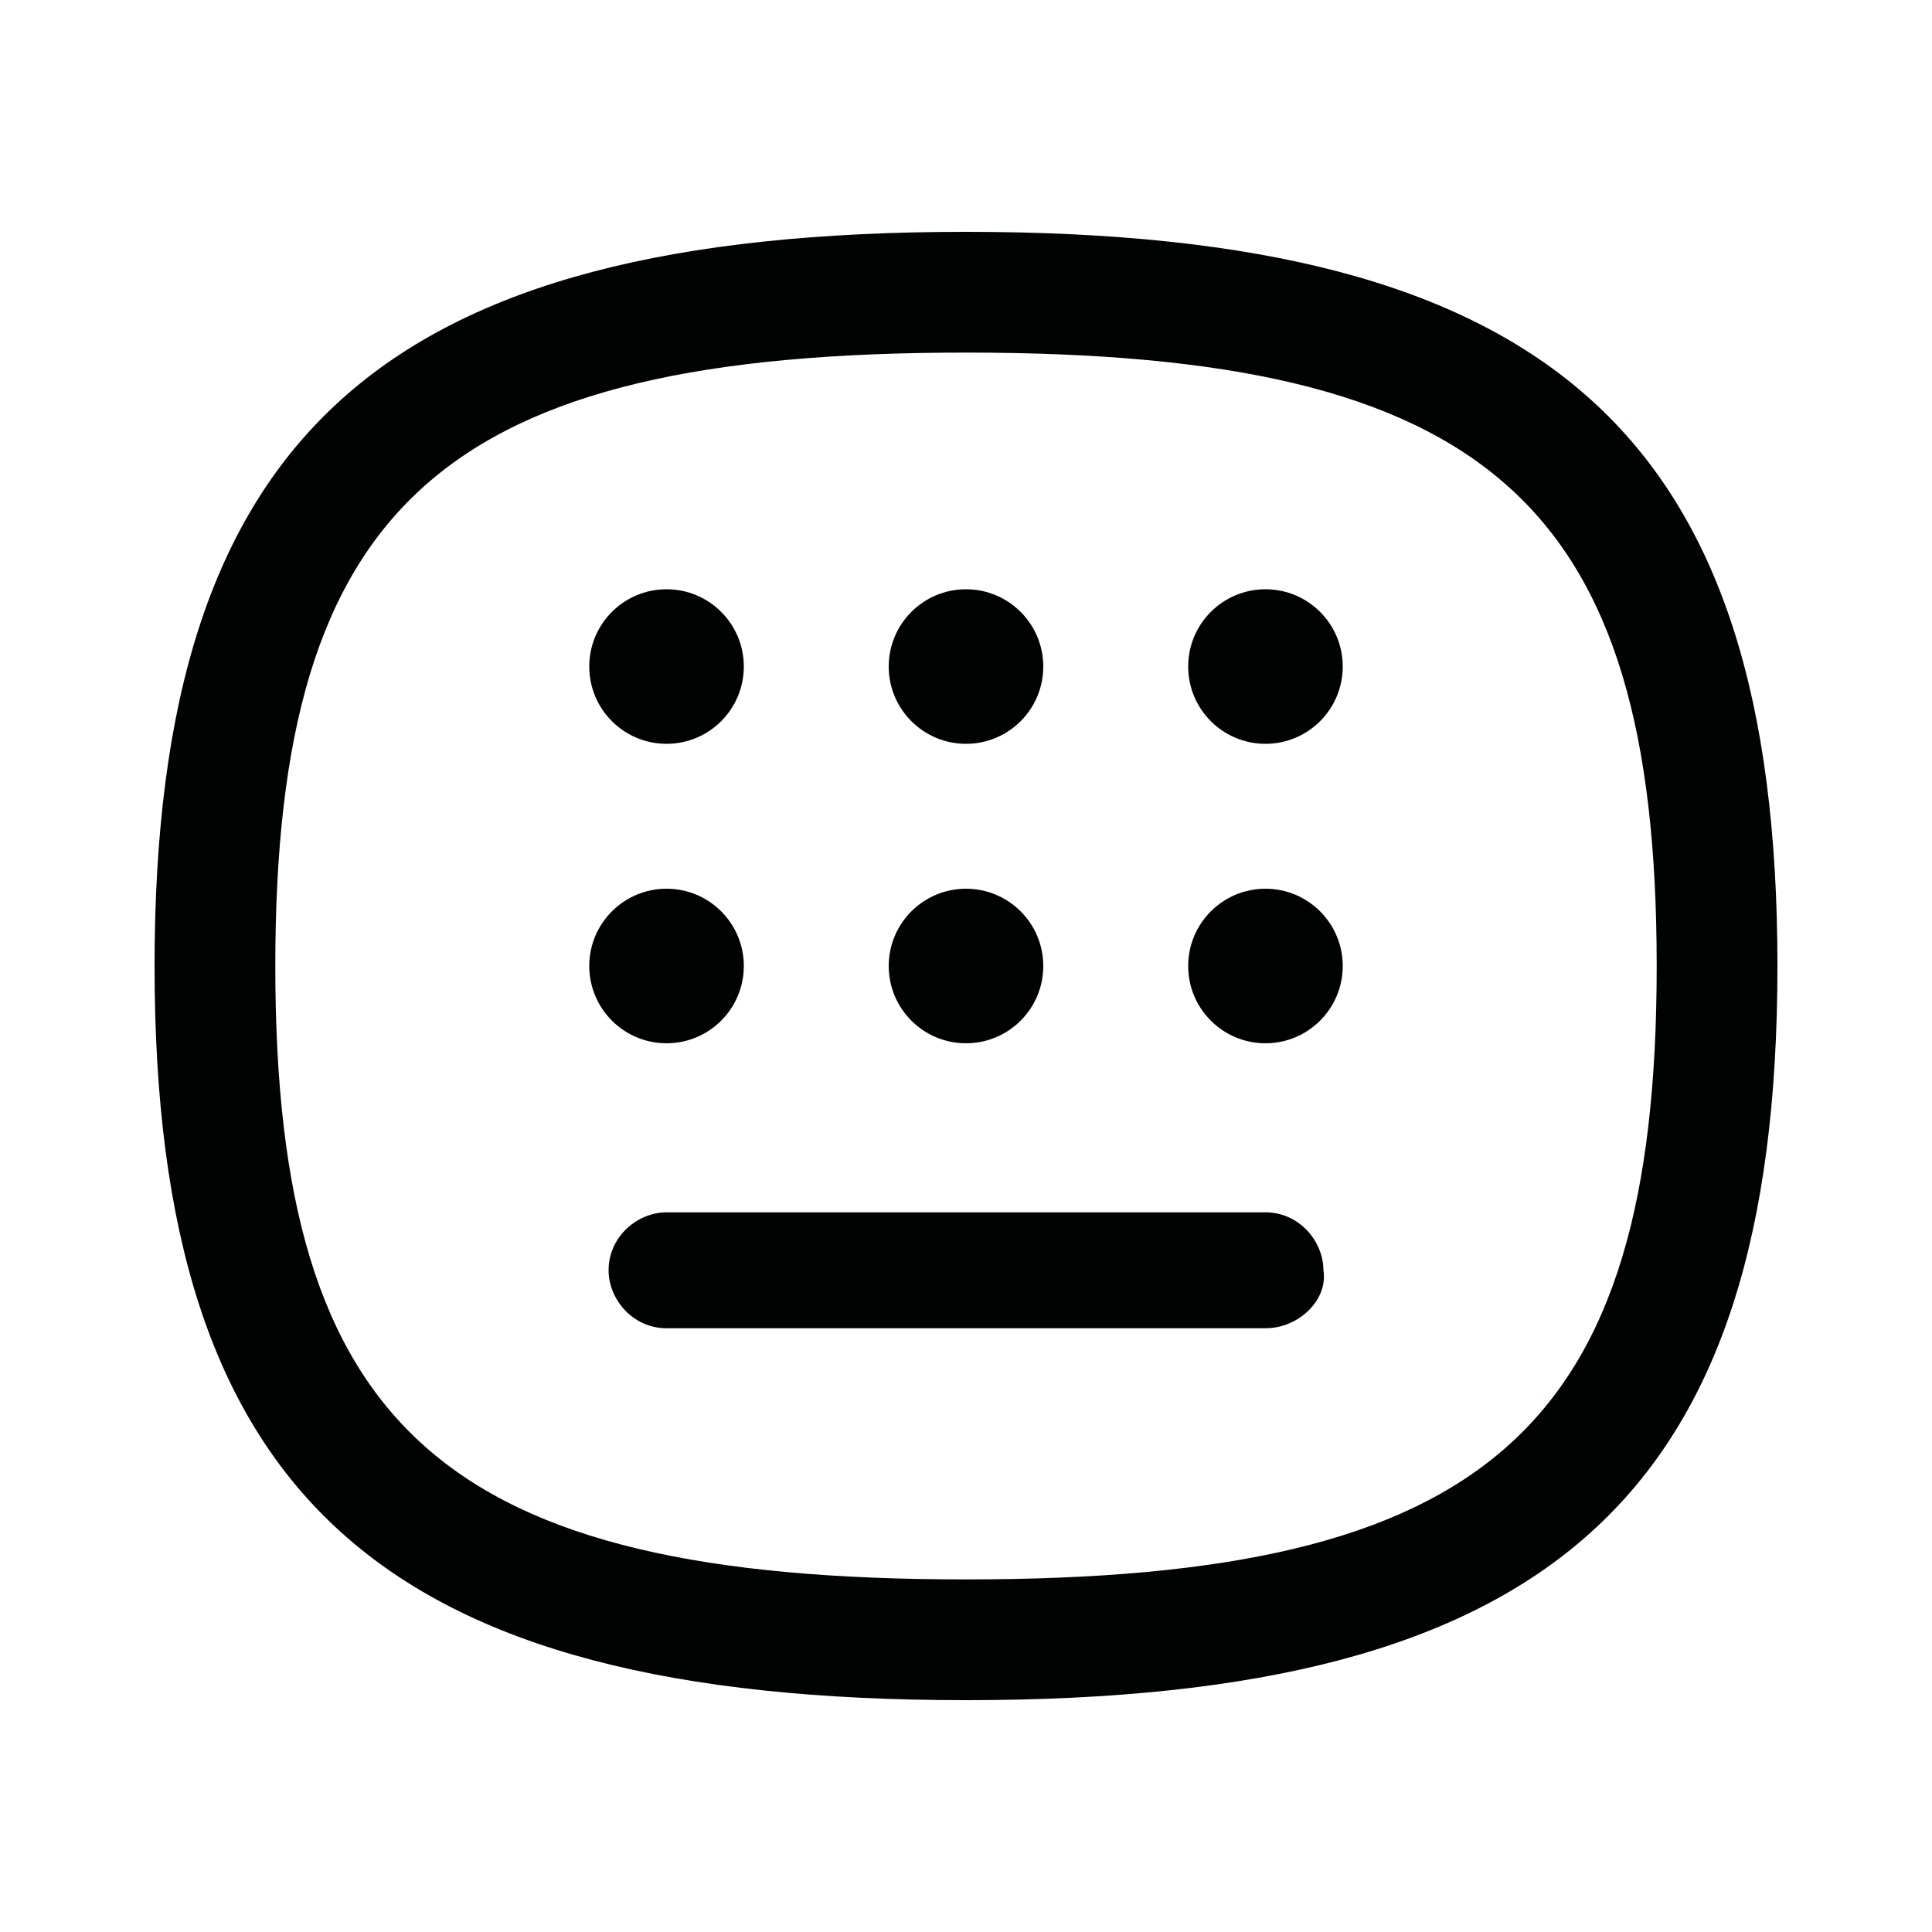 <?xml version="1.0" encoding="utf-8"?>
<!-- Generator: Adobe Illustrator 26.3.1, SVG Export Plug-In . SVG Version: 6.00 Build 0)  -->
<svg version="1.1" id="Vrstva_1" xmlns="http://www.w3.org/2000/svg" xmlns:xlink="http://www.w3.org/1999/xlink" x="0px" y="0px"
	 width="40px" height="40px" viewBox="0 0 40 40" style="enable-background:new 0 0 40 40;" xml:space="preserve">
<style type="text/css">
	.st0{fill:#010202;}
	.st1{fill-rule:evenodd;clip-rule:evenodd;fill:#010202;}
	.st2{fill:none;stroke:#010202;stroke-width:1.6;stroke-linecap:round;stroke-linejoin:round;}
	.st3{fill:none;stroke:#010202;stroke-width:1.6;stroke-linecap:round;}
	.st4{fill:none;stroke:#010202;stroke-width:1.6;stroke-linejoin:round;}
	.st5{fill:none;stroke:#010202;stroke-width:1.6;}
	.st6{fill:#020203;}
</style>
<path class="st0" d="M20,35.2C7.9,35.2,3.2,31,3.2,20C3.2,9,7.9,4.8,20,4.8S36.8,9,36.8,20C36.8,31,32.1,35.2,20,35.2z M20,7.3
	C9.2,7.3,5.7,10.4,5.7,20c0,9.6,3.5,12.7,14.3,12.7S34.3,29.6,34.3,20C34.3,10.4,30.8,7.3,20,7.3z"/>
<circle class="st0" cx="20" cy="20" r="1.6"/>
<circle class="st0" cx="26.2" cy="20" r="1.6"/>
<circle class="st0" cx="20" cy="13.8" r="1.6"/>
<circle class="st0" cx="13.8" cy="13.8" r="1.6"/>
<circle class="st0" cx="13.8" cy="20" r="1.6"/>
<circle class="st0" cx="26.2" cy="13.8" r="1.6"/>
<path class="st0" d="M26.2,27.5H13.8c-0.7,0-1.2-0.6-1.2-1.2c0-0.7,0.6-1.2,1.2-1.2h12.4c0.7,0,1.2,0.6,1.2,1.2
	C27.5,26.9,26.9,27.5,26.2,27.5z"/>
</svg>
